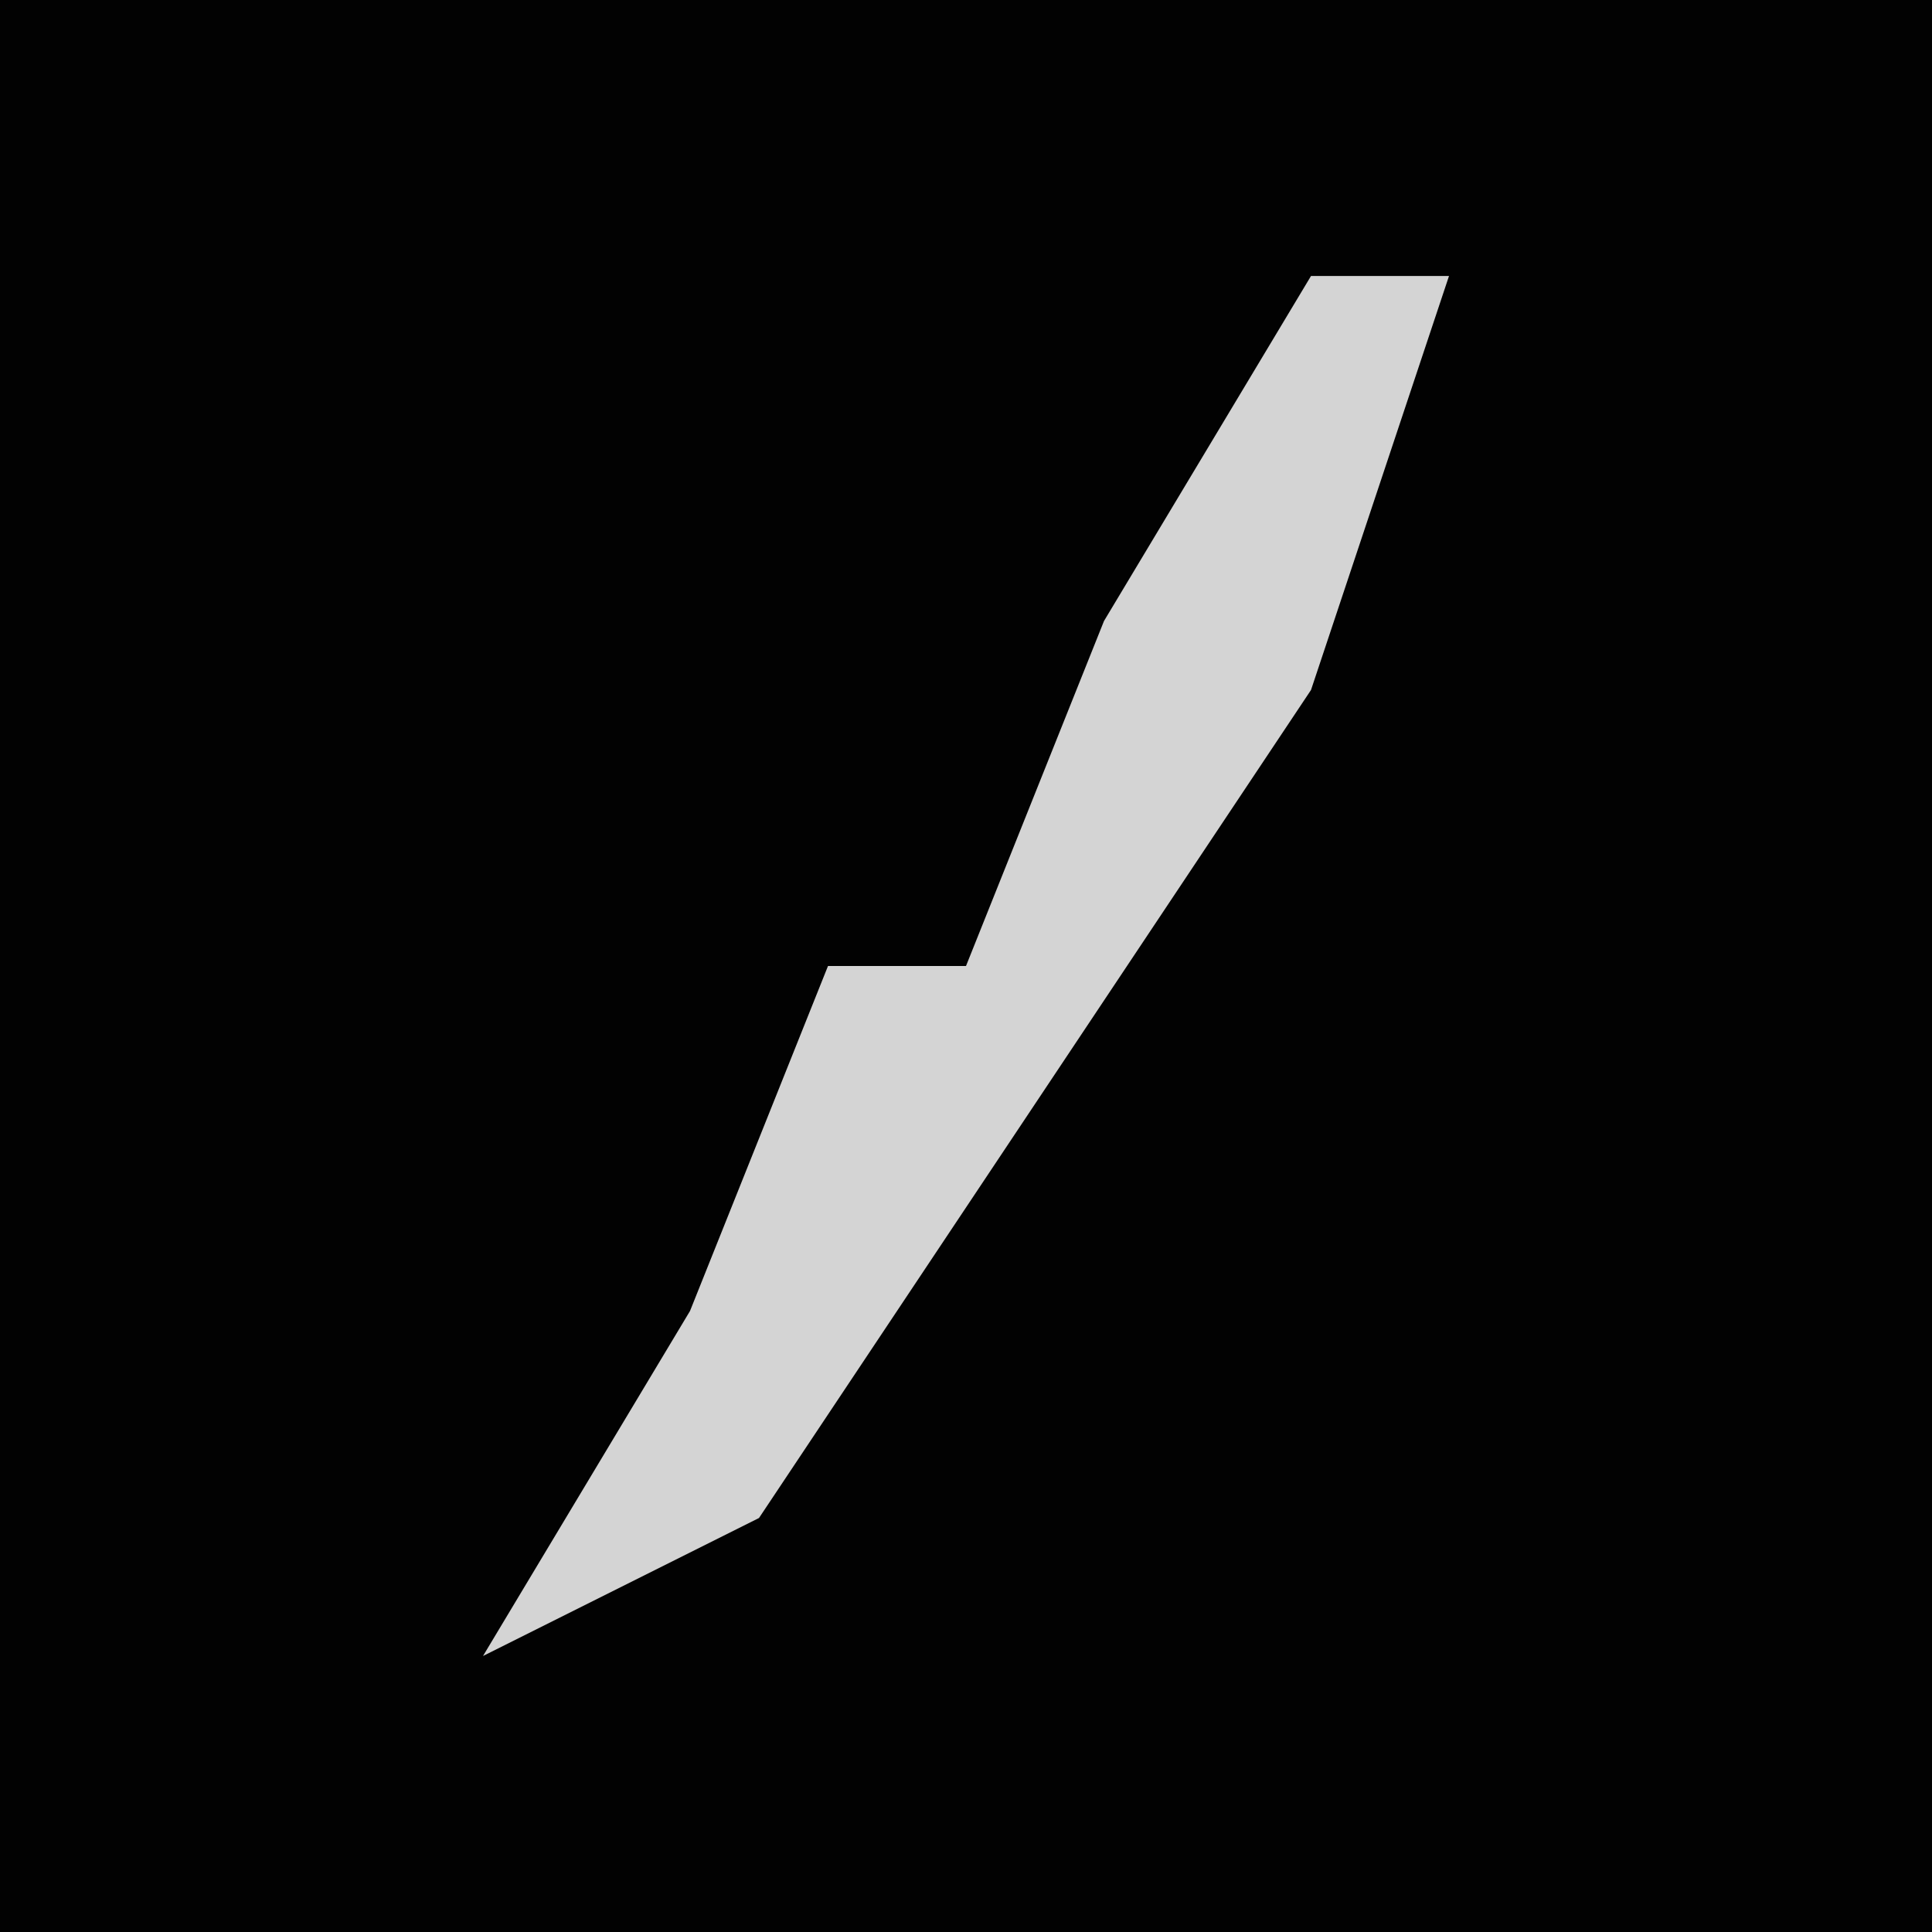 <?xml version="1.0" encoding="UTF-8"?>
<svg version="1.1" xmlns="http://www.w3.org/2000/svg" width="28" height="28">
<path d="M0,0 L28,0 L28,28 L0,28 Z " fill="#020202" transform="translate(0,0)"/>
<path d="M0,0 L2,0 L0,6 L-8,18 L-12,20 L-9,15 L-7,10 L-5,10 L-3,5 Z " fill="#D4D4D4" transform="translate(19,4)"/>
</svg>
